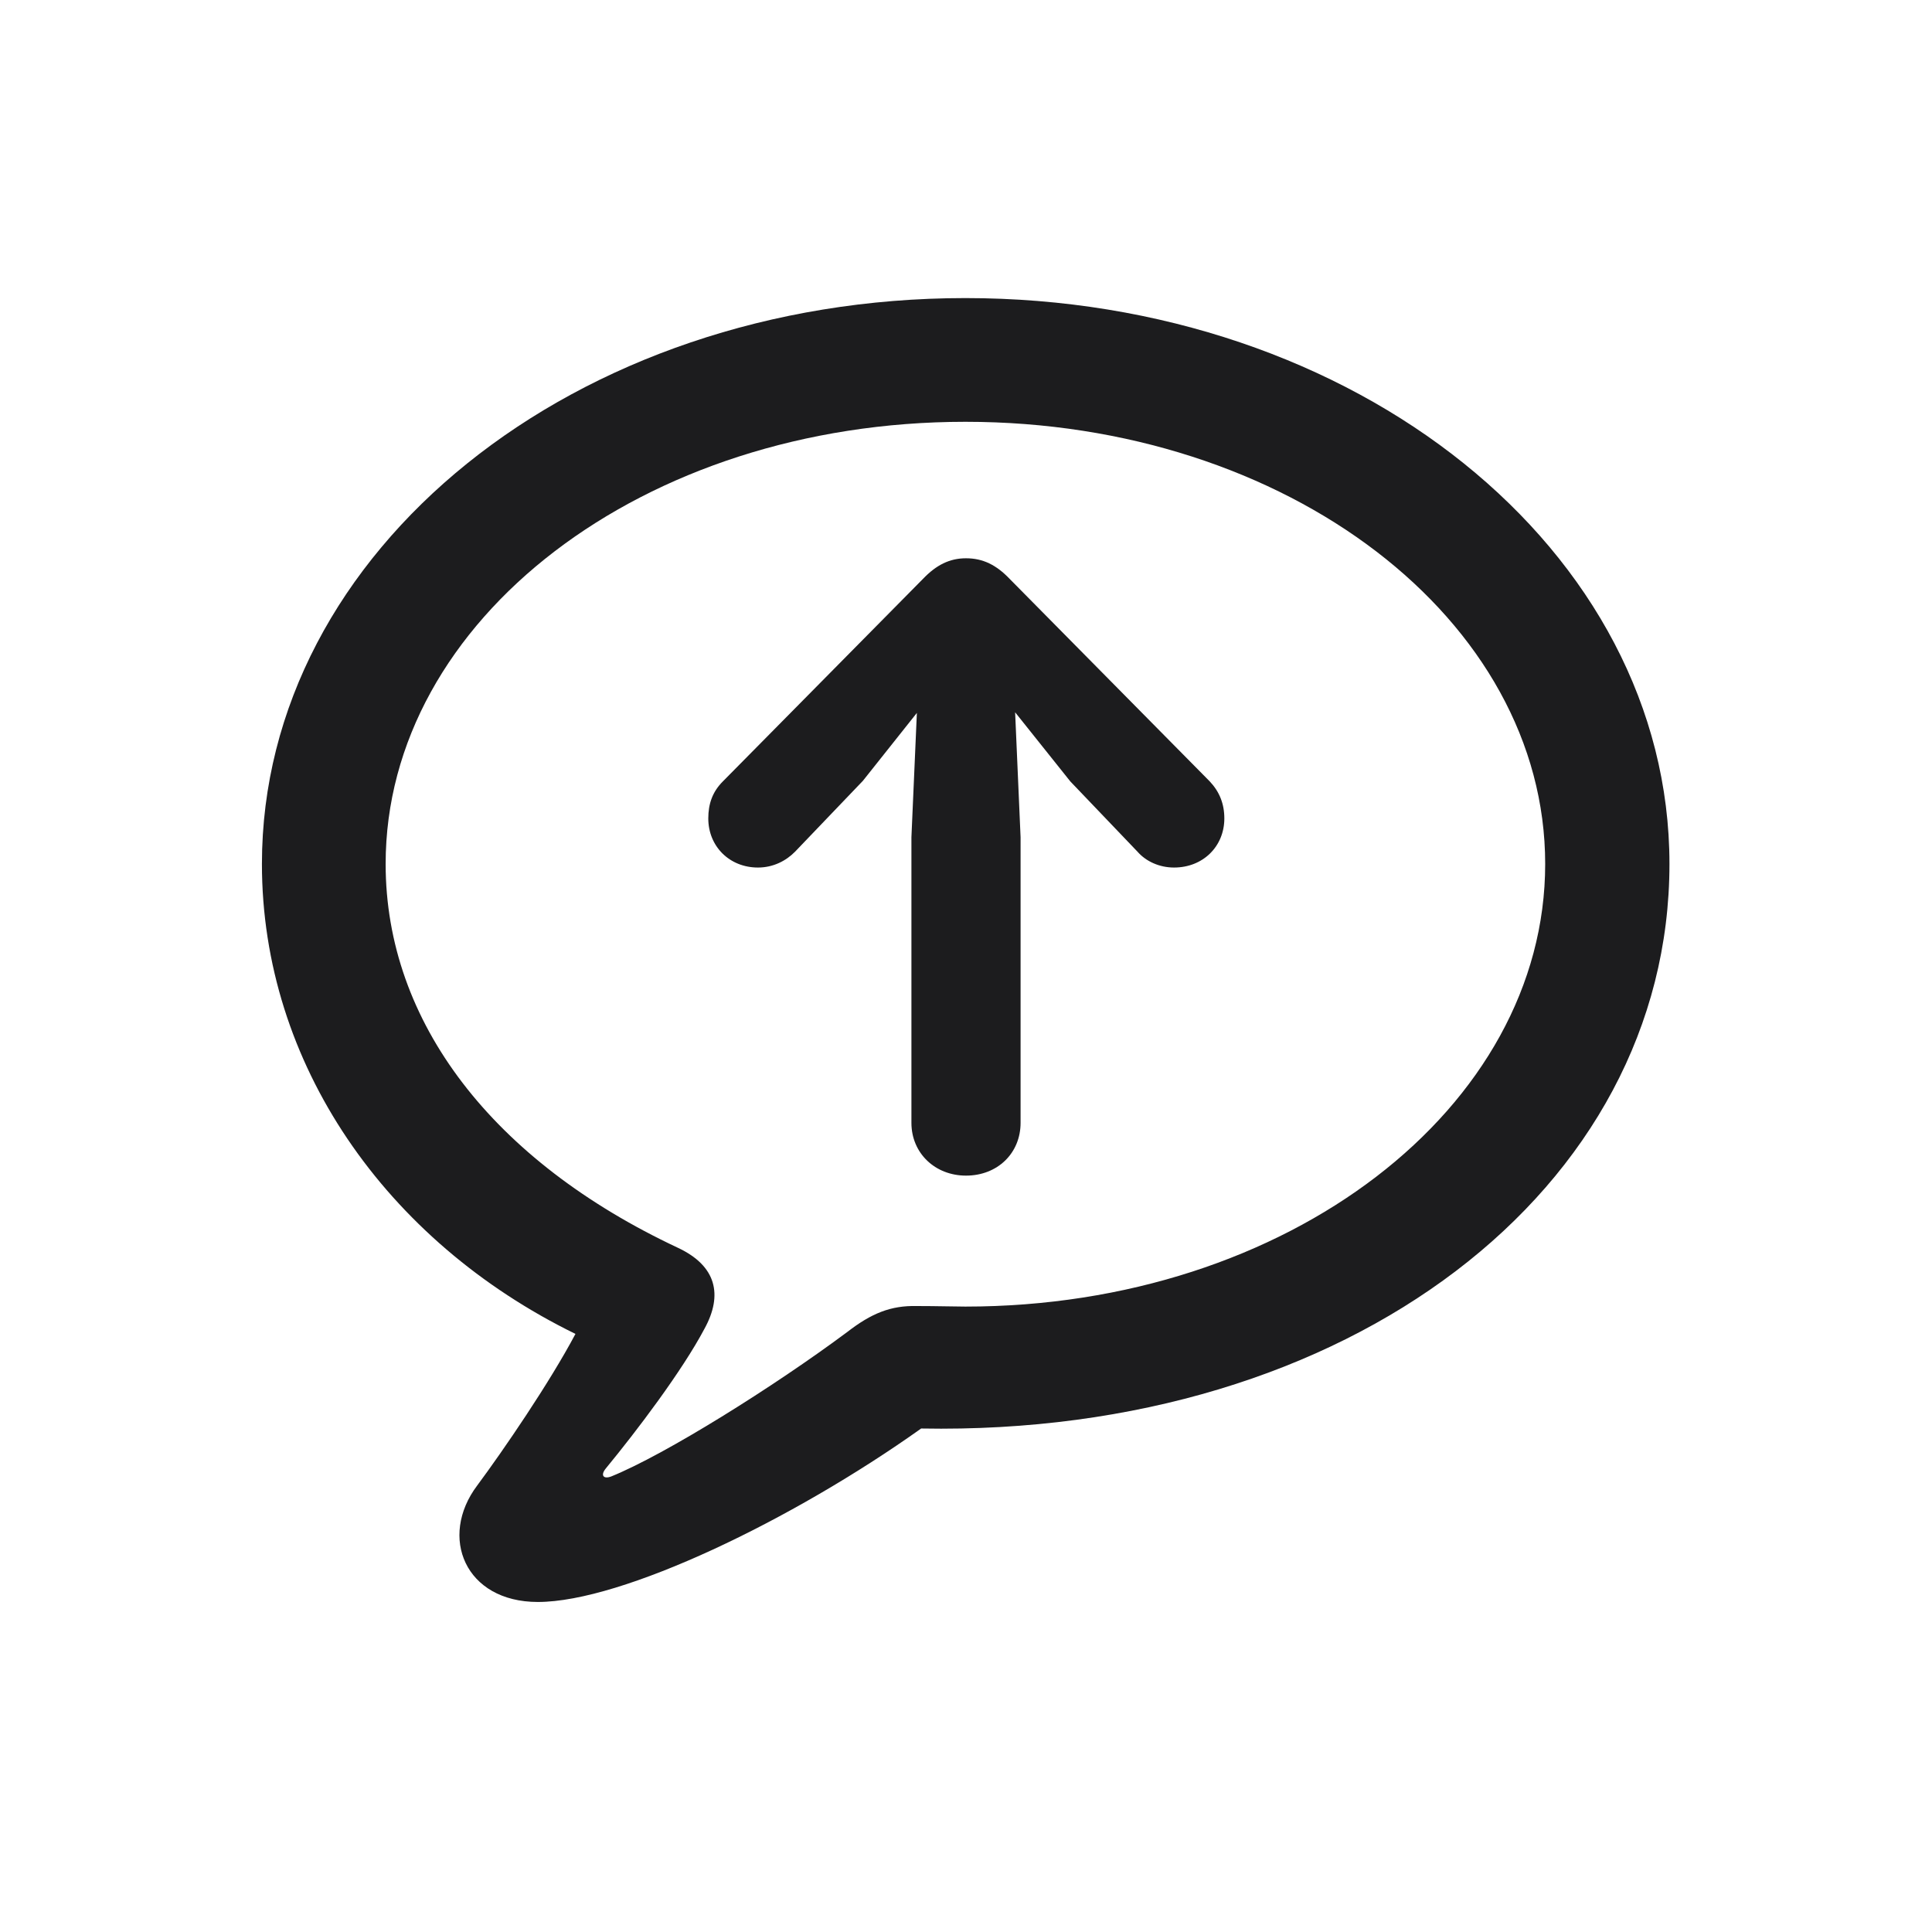 <svg width="28" height="28" viewBox="0 0 28 28" fill="none" xmlns="http://www.w3.org/2000/svg">
<path d="M7.795 23.217C9.017 23.217 11.486 22.03 13.35 20.703C19.555 20.817 24.195 17.231 24.195 12.521C24.195 7.977 19.651 4.32 13.991 4.32C8.331 4.32 3.796 7.977 3.796 12.521C3.796 15.412 5.589 17.987 8.34 19.332C7.962 20.044 7.294 21.02 6.916 21.529C6.354 22.276 6.74 23.217 7.795 23.217ZM8.858 21.398C8.744 21.441 8.7 21.38 8.779 21.283C9.228 20.738 9.887 19.868 10.212 19.253C10.476 18.77 10.388 18.348 9.825 18.084C7.145 16.827 5.589 14.815 5.589 12.521C5.589 8.987 9.315 6.113 13.991 6.113C18.667 6.113 22.394 8.987 22.394 12.521C22.394 16.054 18.667 18.936 13.991 18.936C13.833 18.936 13.587 18.928 13.288 18.928C12.91 18.919 12.629 19.033 12.277 19.306C11.214 20.097 9.641 21.081 8.858 21.398ZM14 17.038C14.457 17.038 14.791 16.713 14.791 16.273V12.134L14.712 10.323L15.512 11.325L16.487 12.345C16.61 12.485 16.804 12.573 17.015 12.573C17.436 12.573 17.744 12.266 17.744 11.861C17.744 11.65 17.674 11.475 17.533 11.325L14.633 8.39C14.44 8.188 14.246 8.091 14 8.091C13.763 8.091 13.569 8.188 13.376 8.39L10.476 11.325C10.326 11.475 10.265 11.65 10.265 11.861C10.265 12.266 10.572 12.573 10.985 12.573C11.205 12.573 11.39 12.477 11.521 12.345L12.506 11.316L13.288 10.332L13.209 12.134V16.273C13.209 16.713 13.552 17.038 14 17.038Z" fill="#1C1C1E"/>
</svg>
